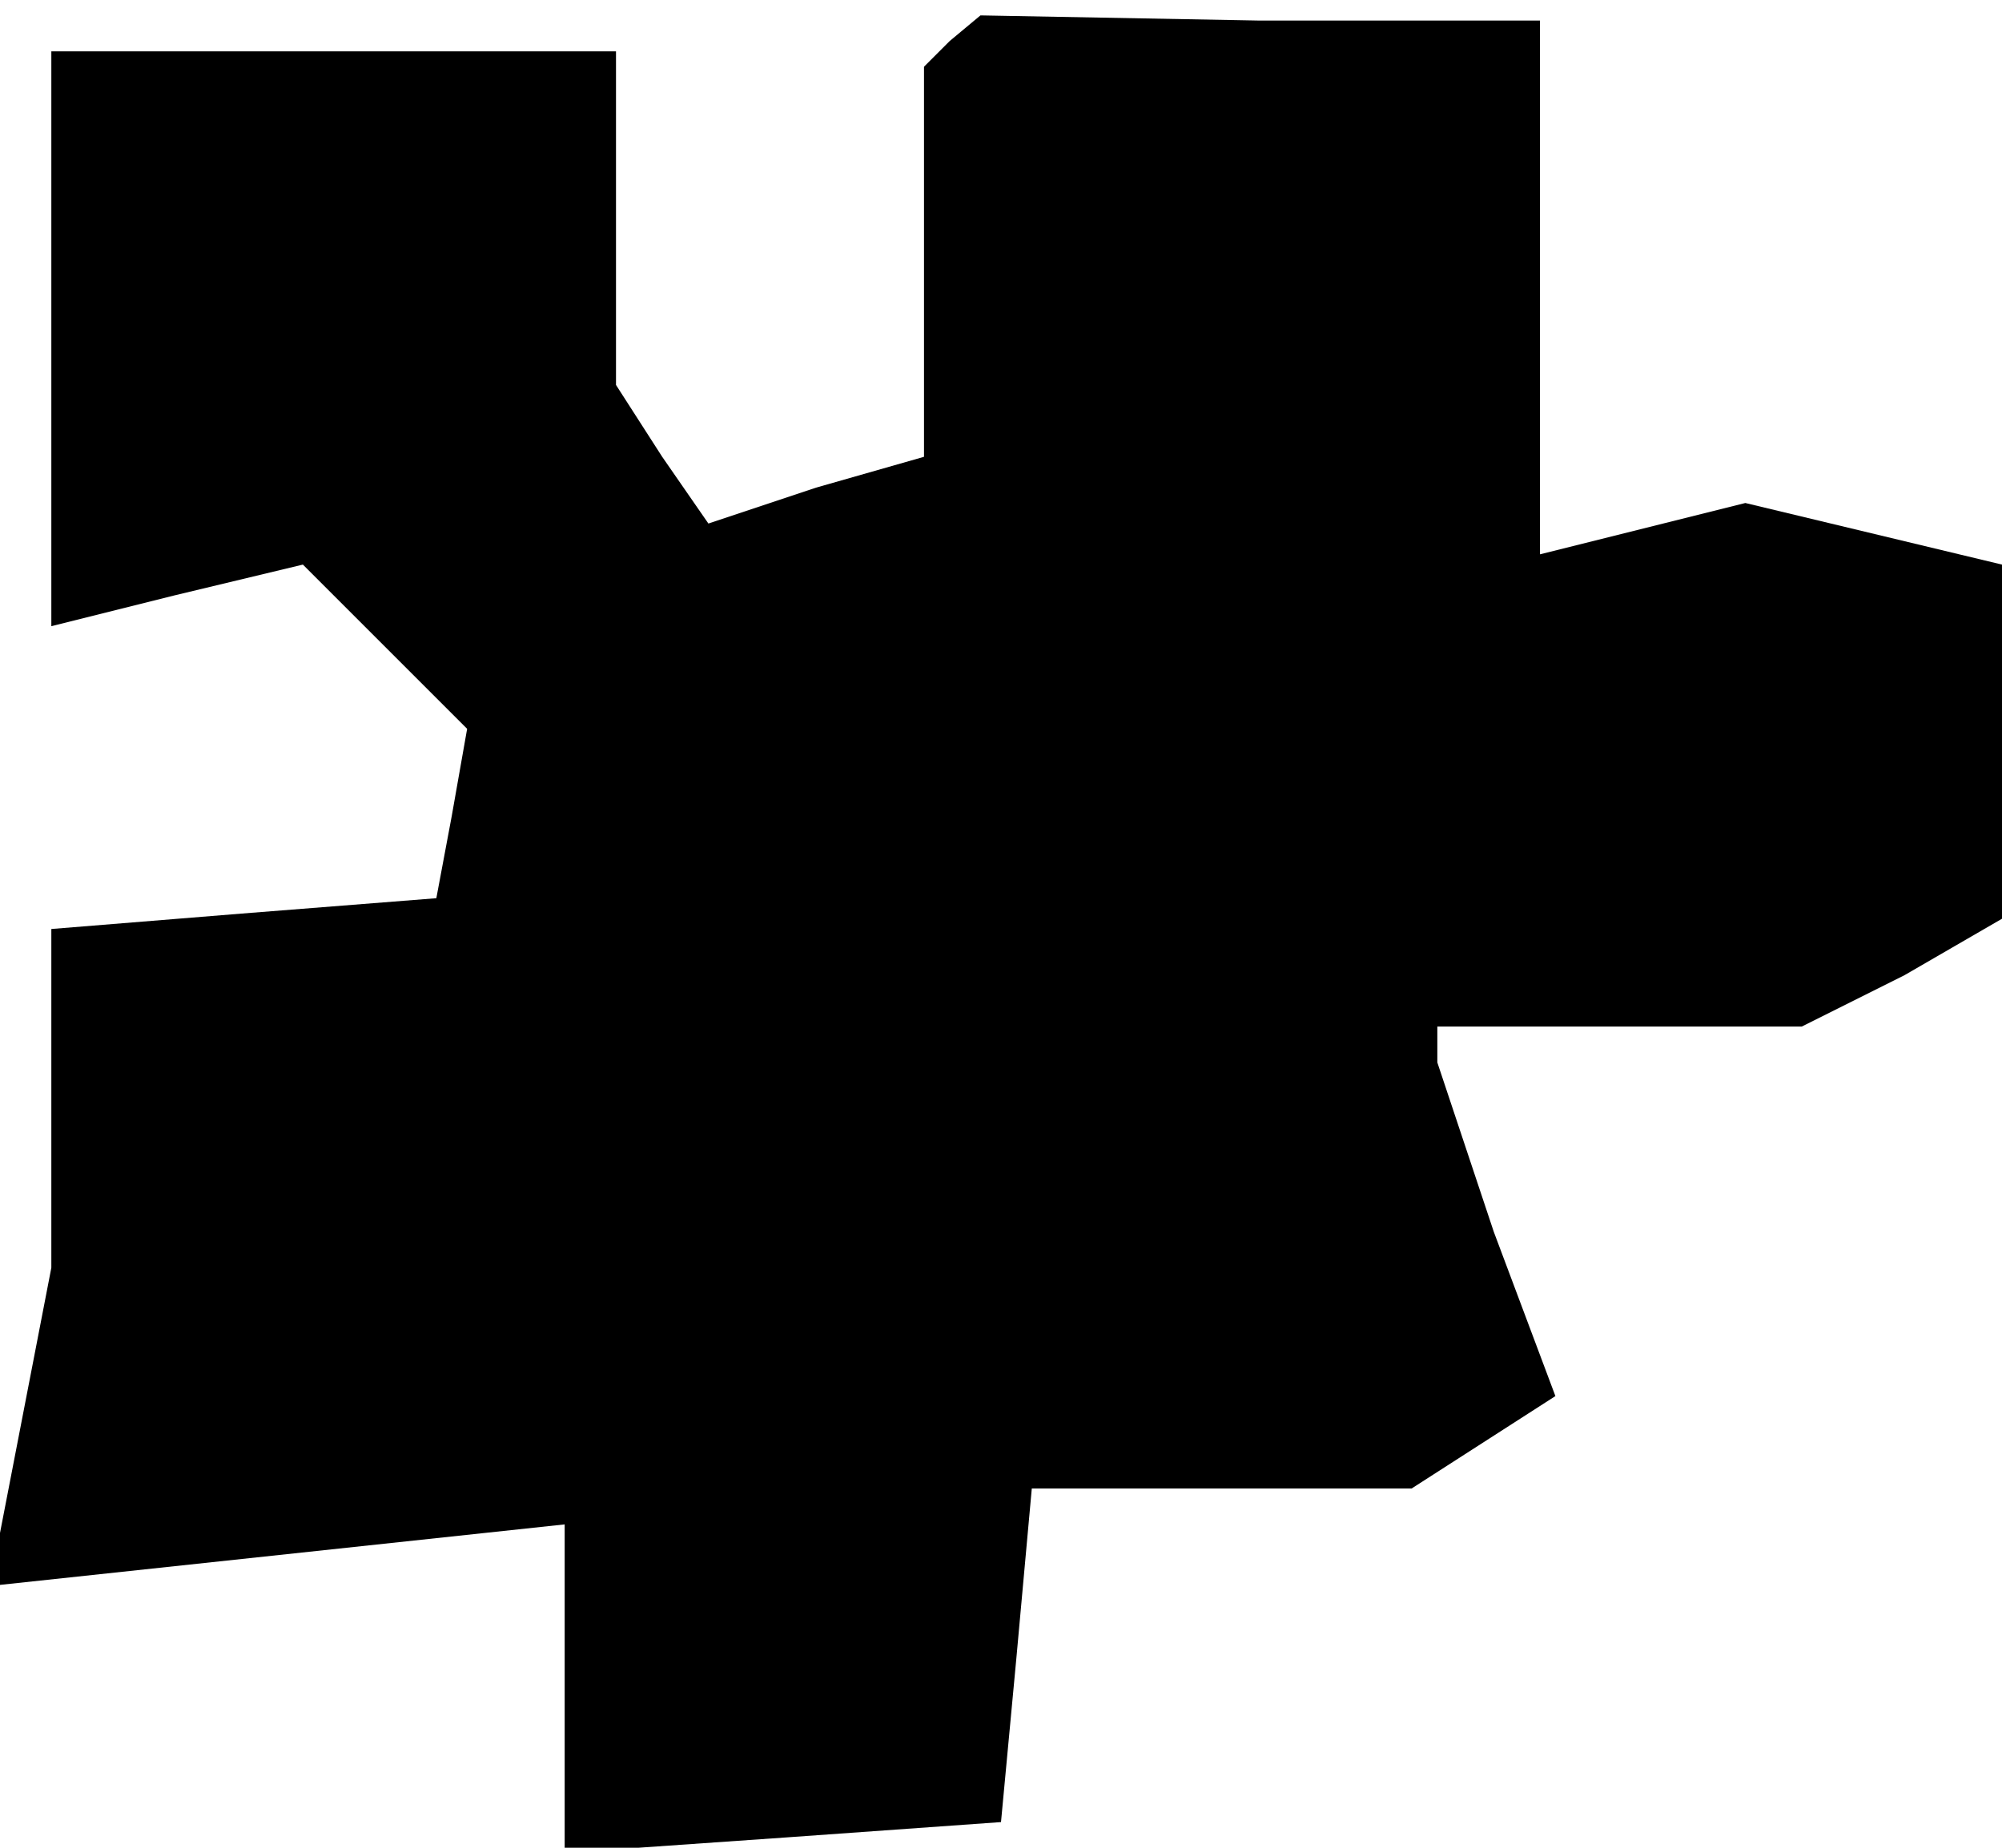 <?xml version="1.0" standalone="no"?>
<!DOCTYPE svg PUBLIC "-//W3C//DTD SVG 20010904//EN"
 "http://www.w3.org/TR/2001/REC-SVG-20010904/DTD/svg10.dtd">
<svg version="1.0" xmlns="http://www.w3.org/2000/svg"
 width="39pt" height="36pt" viewBox="0 0 39 36"
 preserveAspectRatio="xMidYMid meet">
<g transform="translate(0,36) scale(0.1,-0.1)"
fill="#000000" stroke="none">
<path d="M185 352 l-5 -5 0 -38 0 -38 -21 -6 -21 -7 -9 13 -9 14 0 33 0 32
-55 0 -55 0 0 -56 0 -56 24 6 25 6 16 -16 16 -16 -3 -17 -3 -16 -38 -3 -37 -3
0 -33 0 -33 -6 -31 -6 -31 56 6 56 6 0 -32 0 -32 43 3 42 3 3 32 3 33 37 0 37
0 14 9 14 9 -12 32 -11 33 0 3 0 4 36 0 35 0 20 10 19 11 0 34 0 35 -25 6 -25
6 -20 -5 -20 -5 0 52 0 52 -55 0 -54 1 -6 -5z"/>
</g>
</svg>
